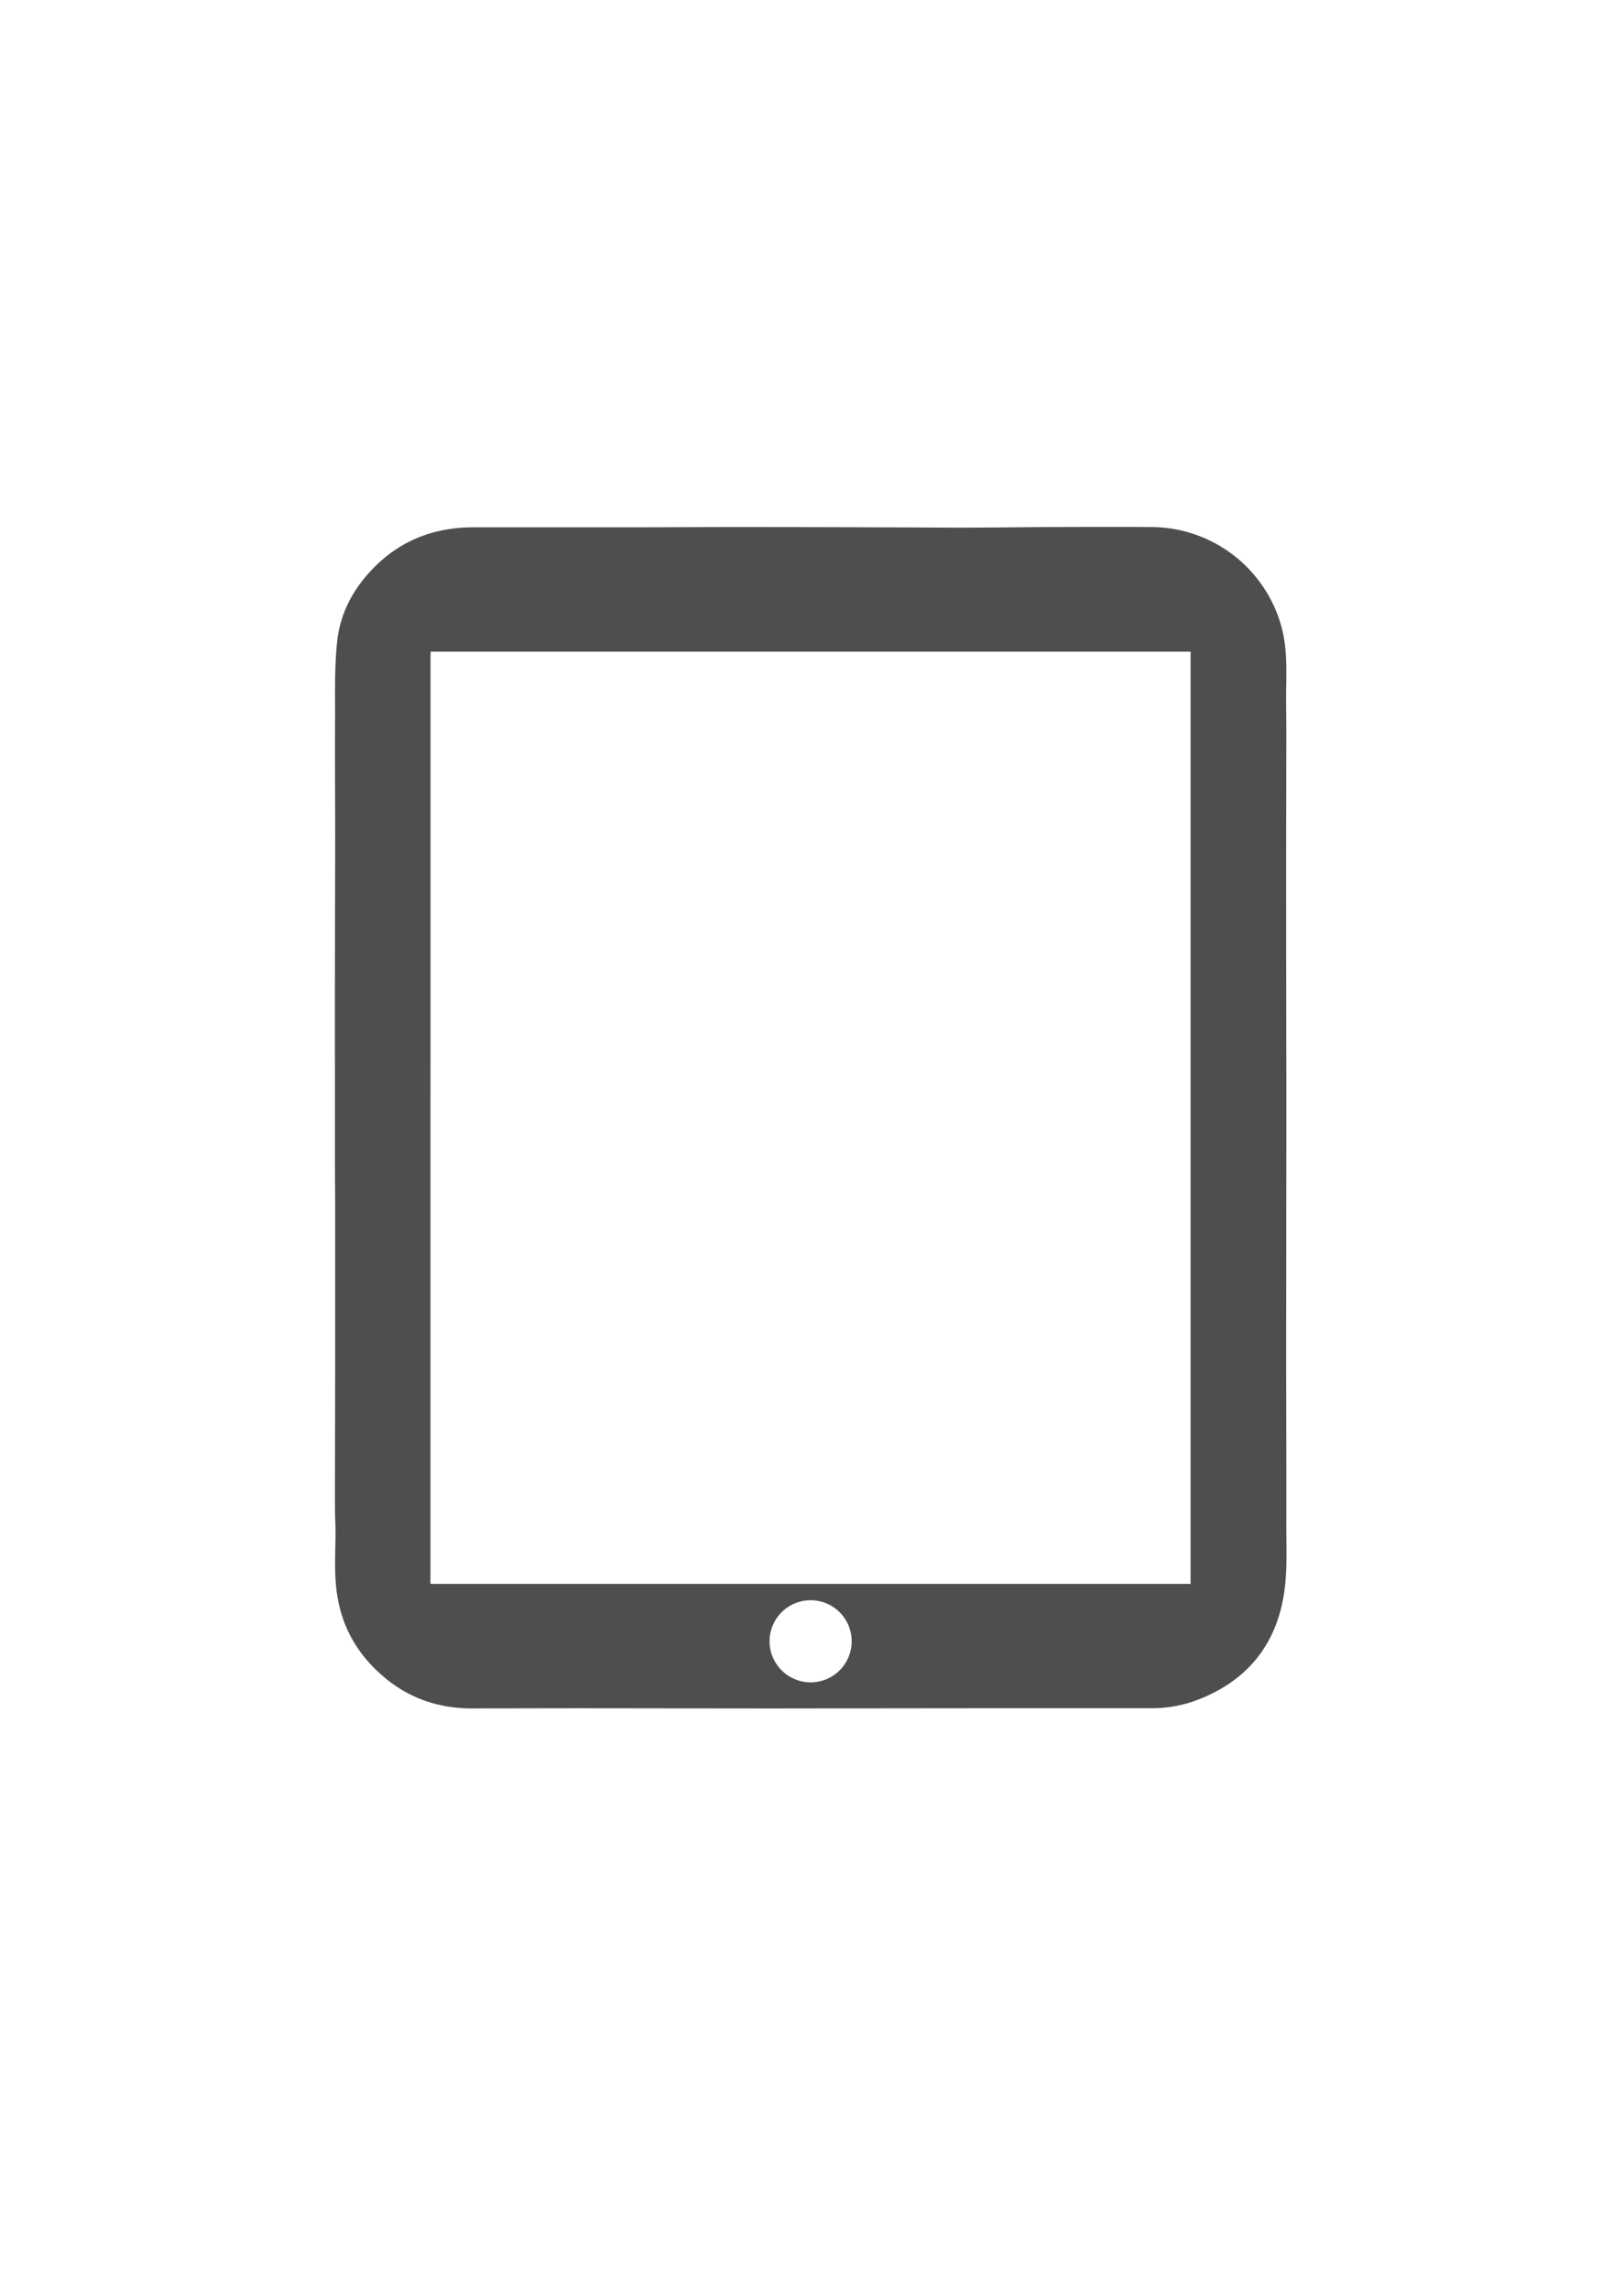 <svg id="Layer_1" data-name="Layer 1" xmlns="http://www.w3.org/2000/svg" viewBox="0 0 999.84 1409.7"><defs><style>.cls-1{fill:#ead3d3;}.cls-2{fill:#504d4e;}</style></defs><path class="cls-1" d="M206.88,673.18c6.07,6.14,12.12,12.3,18.24,18.4,1.87,1.87,1.95,3.46,0,5.35-6.13,5.94-12.17,12-18.25,18a5.09,5.09,0,0,1-.63-1.65q0-18.84,0-37.67A10.11,10.11,0,0,1,206.88,673.18Z"/><path class="cls-2" d="M206.22,666.21q-.06-38.75,0-77.51c0-24.09.13-48.19.14-72.29s-.22-48.2-.08-72.3c.09-16.35-.43-32.8,1.27-49,1.91-18.25,10.53-33.85,23.82-46.84,16.84-16.45,37.13-23.67,60.37-23.65q44.71,0,89.43,0c25.09,0,50.19-.17,75.28-.16q43.79,0,87.58.18c17,0,34,.21,51,.18s34.18-.31,51.27-.36c20.87-.06,41.74-.12,62.61,0a83.36,83.36,0,0,1,80.51,63.19c3.38,13.82,2.43,27.86,2.37,41.86,0,6.94.15,13.88.15,20.82,0,27.45-.13,54.91-.12,82.36q0,63,.13,126,0,24.57,0,49.13-.06,60.74-.12,121.46c0,36.52.21,73,.11,109.56,0,13.85.69,27.91-1.32,41.52-4.94,33.37-24.11,55.79-56,67.09a79.77,79.77,0,0,1-26.73,4.17q-51.06,0-102.12,0-63.72.06-127.46.15c-39.62,0-79.24-.12-118.87-.14-23,0-46,.08-68.94.12-19.57,0-37.28-5.73-52.49-18-16.59-13.44-27.17-30.48-30.45-52-1.86-12.16-1.12-24.22-1-36.34.07-6.19-.35-12.38-.35-18.57,0-29.57.12-59.13.14-88.7q0-48.26,0-96.52c0-7.45-.14-14.9-.13-22.36M265,735.73q0,117.4,0,234.79v4.55h468V401.17H265.18c-.06,1.27-.14,2.12-.14,3q0,26.63,0,53.24,0,97.85,0,195.68M499,1035.7a25.28,25.28,0,1,0-25.21-25.39A25.33,25.33,0,0,0,499,1035.7Z"/></svg>
